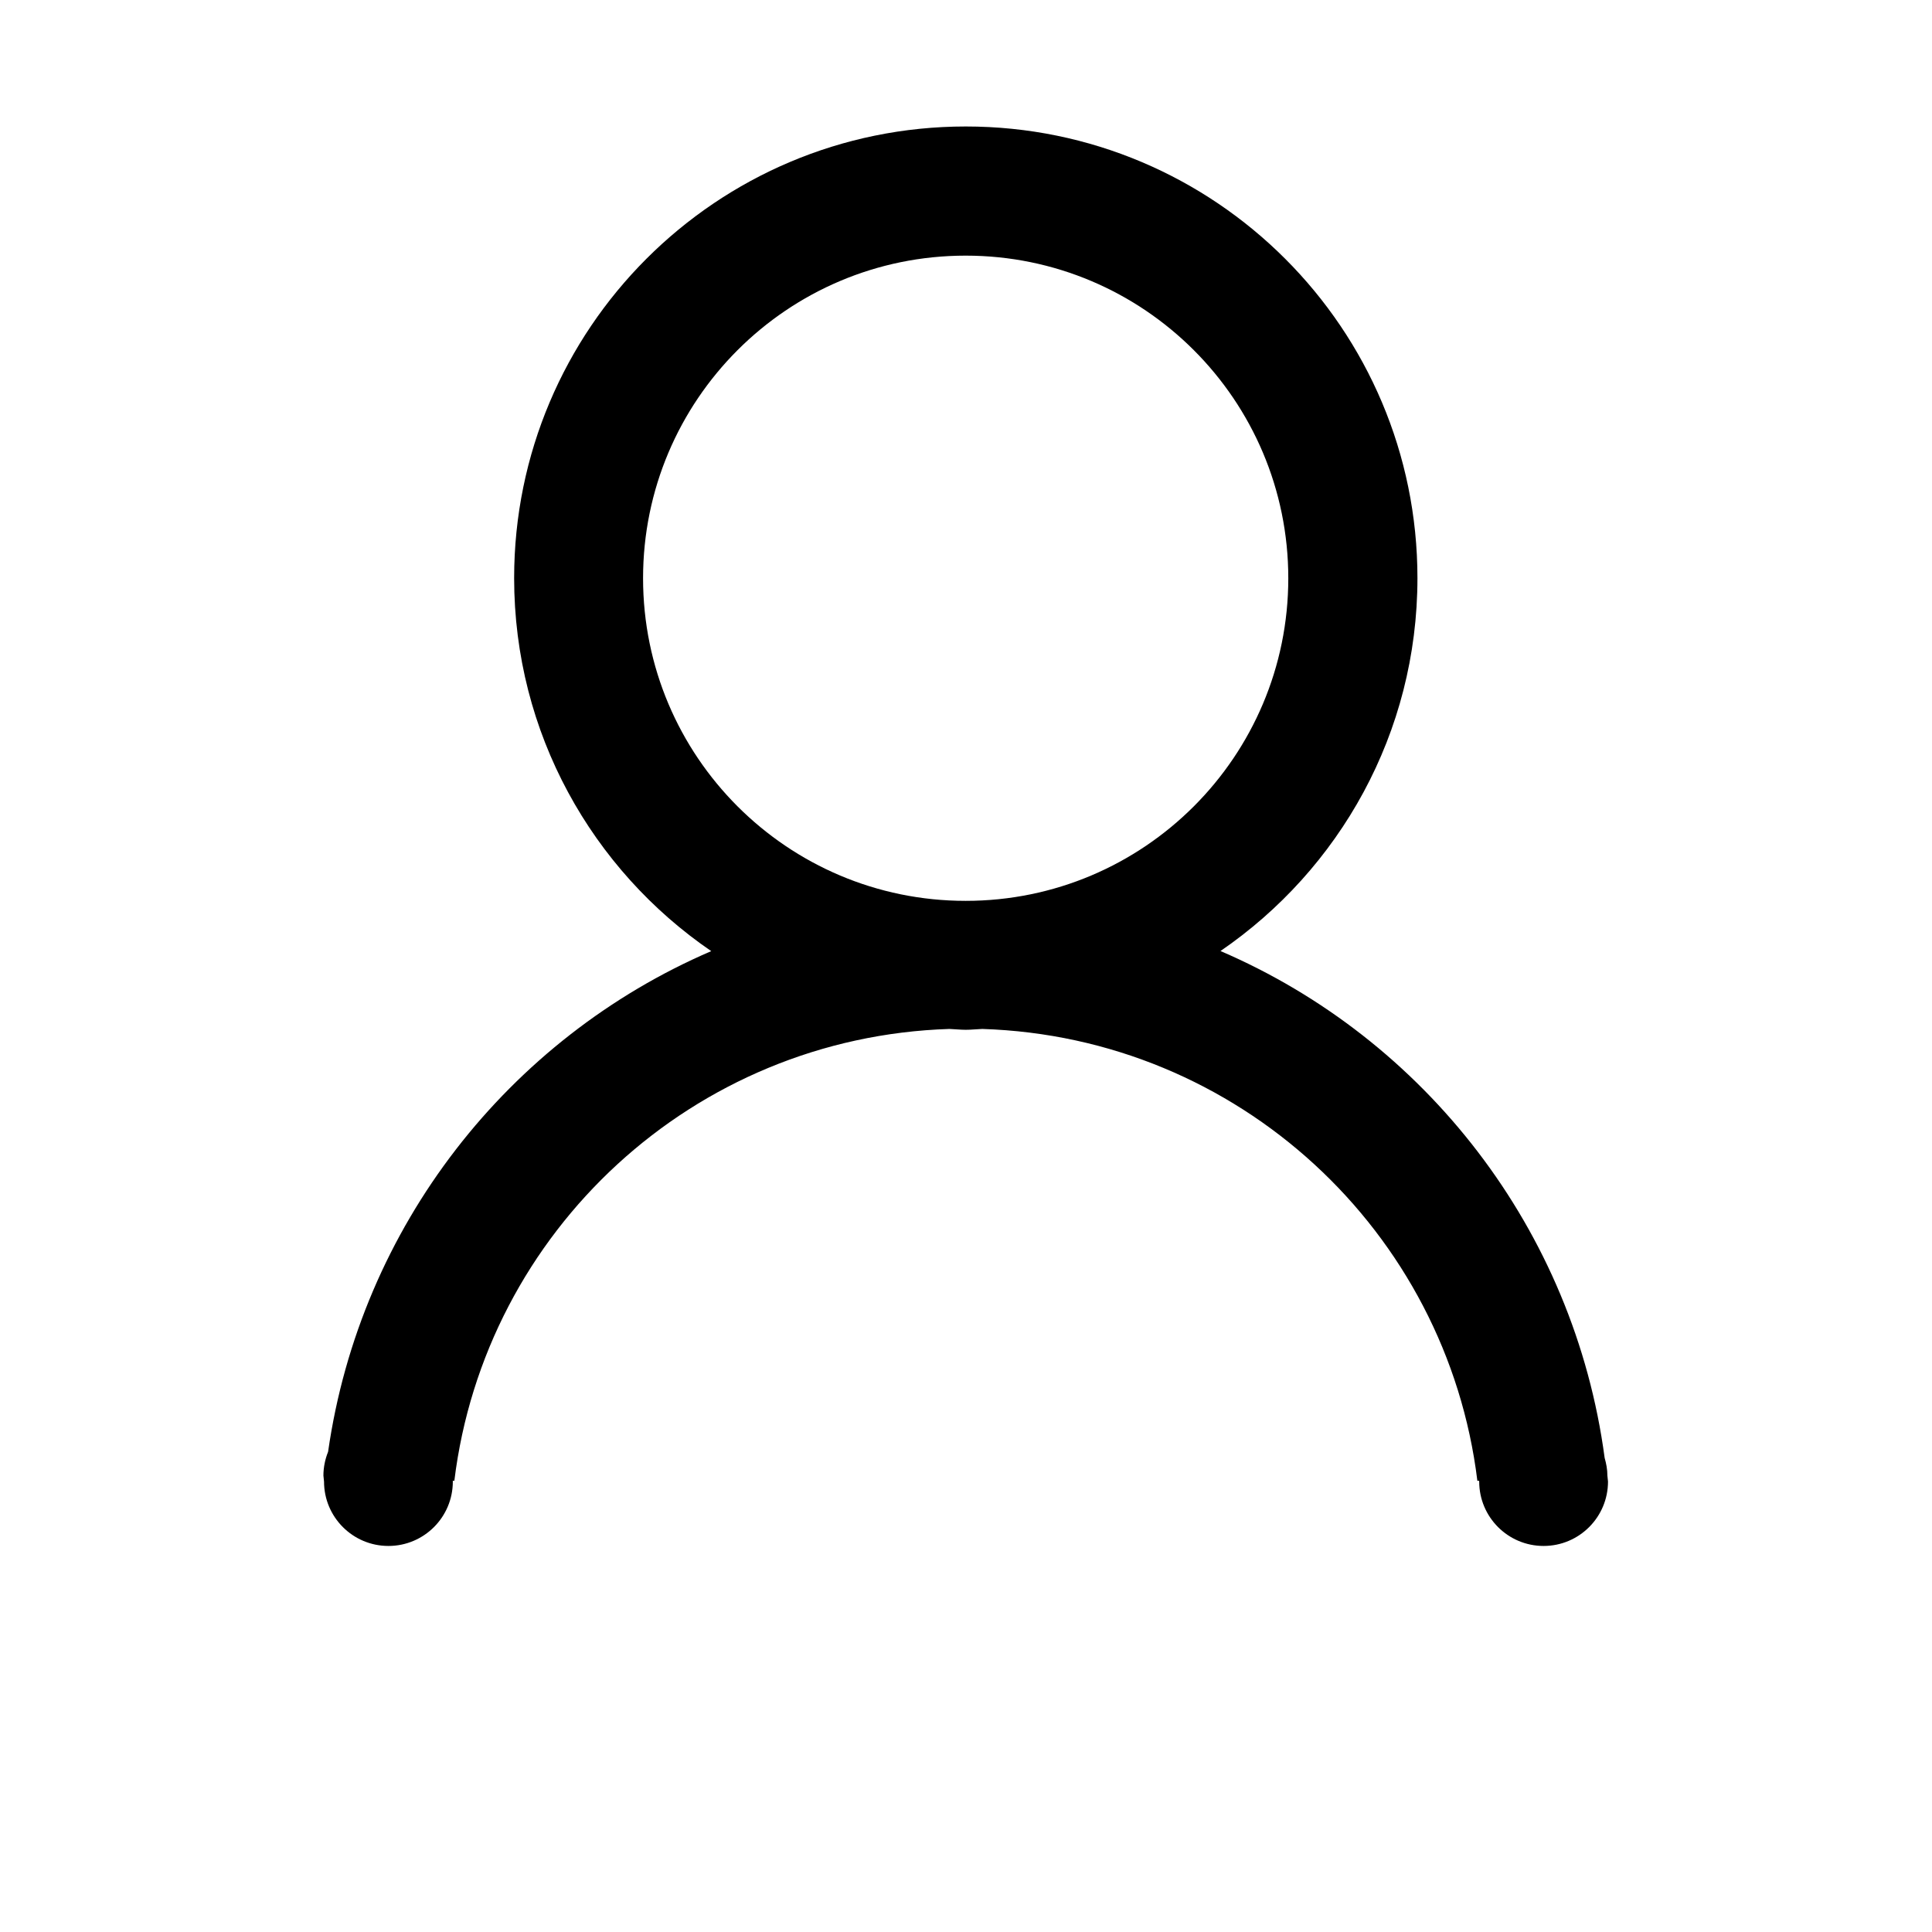 <svg xmlns="http://www.w3.org/2000/svg" xmlns:xlink="http://www.w3.org/1999/xlink" preserveAspectRatio="xMidYMid" width="60" height="60" viewBox="0 0 60 60">
  <defs>
    <style>
      .cls-1 {
        fill: #000;
        fill-rule: evenodd;
      }
    </style>
  </defs>
  <path d="M39.988,42.071 C39.988,43.176 39.092,44.071 37.988,44.071 C36.883,44.071 35.988,43.176 35.988,42.071 L35.985,42.047 L35.931,42.047 C34.982,34.297 28.504,28.266 20.556,28.015 C20.385,28.021 20.217,28.041 20.044,28.041 C19.871,28.041 19.704,28.021 19.533,28.015 C11.586,28.267 5.109,34.297 4.160,42.047 L4.110,42.047 L4.113,42.071 C4.113,43.176 3.217,44.071 2.113,44.071 C1.008,44.071 0.113,43.176 0.113,42.071 L0.094,41.886 C0.094,41.624 0.148,41.376 0.239,41.147 C1.241,34.143 5.849,28.305 12.138,25.598 C8.444,23.072 6.017,18.828 6.017,14.014 C6.017,6.268 12.297,-0.012 20.044,-0.012 C27.790,-0.012 34.070,6.268 34.070,14.014 C34.070,18.826 31.645,23.068 27.953,25.595 C34.303,28.325 38.938,34.247 39.884,41.338 C39.934,41.513 39.969,41.694 39.969,41.886 L39.988,42.071 ZM30.059,14.018 C30.059,8.485 25.573,3.999 20.040,3.999 C14.507,3.999 10.021,8.485 10.021,14.018 C10.021,19.552 14.507,24.037 20.040,24.037 C25.573,24.037 30.059,19.552 30.059,14.018 Z" transform="translate(9.95 3.94)" class="cls-1"/>
</svg>
